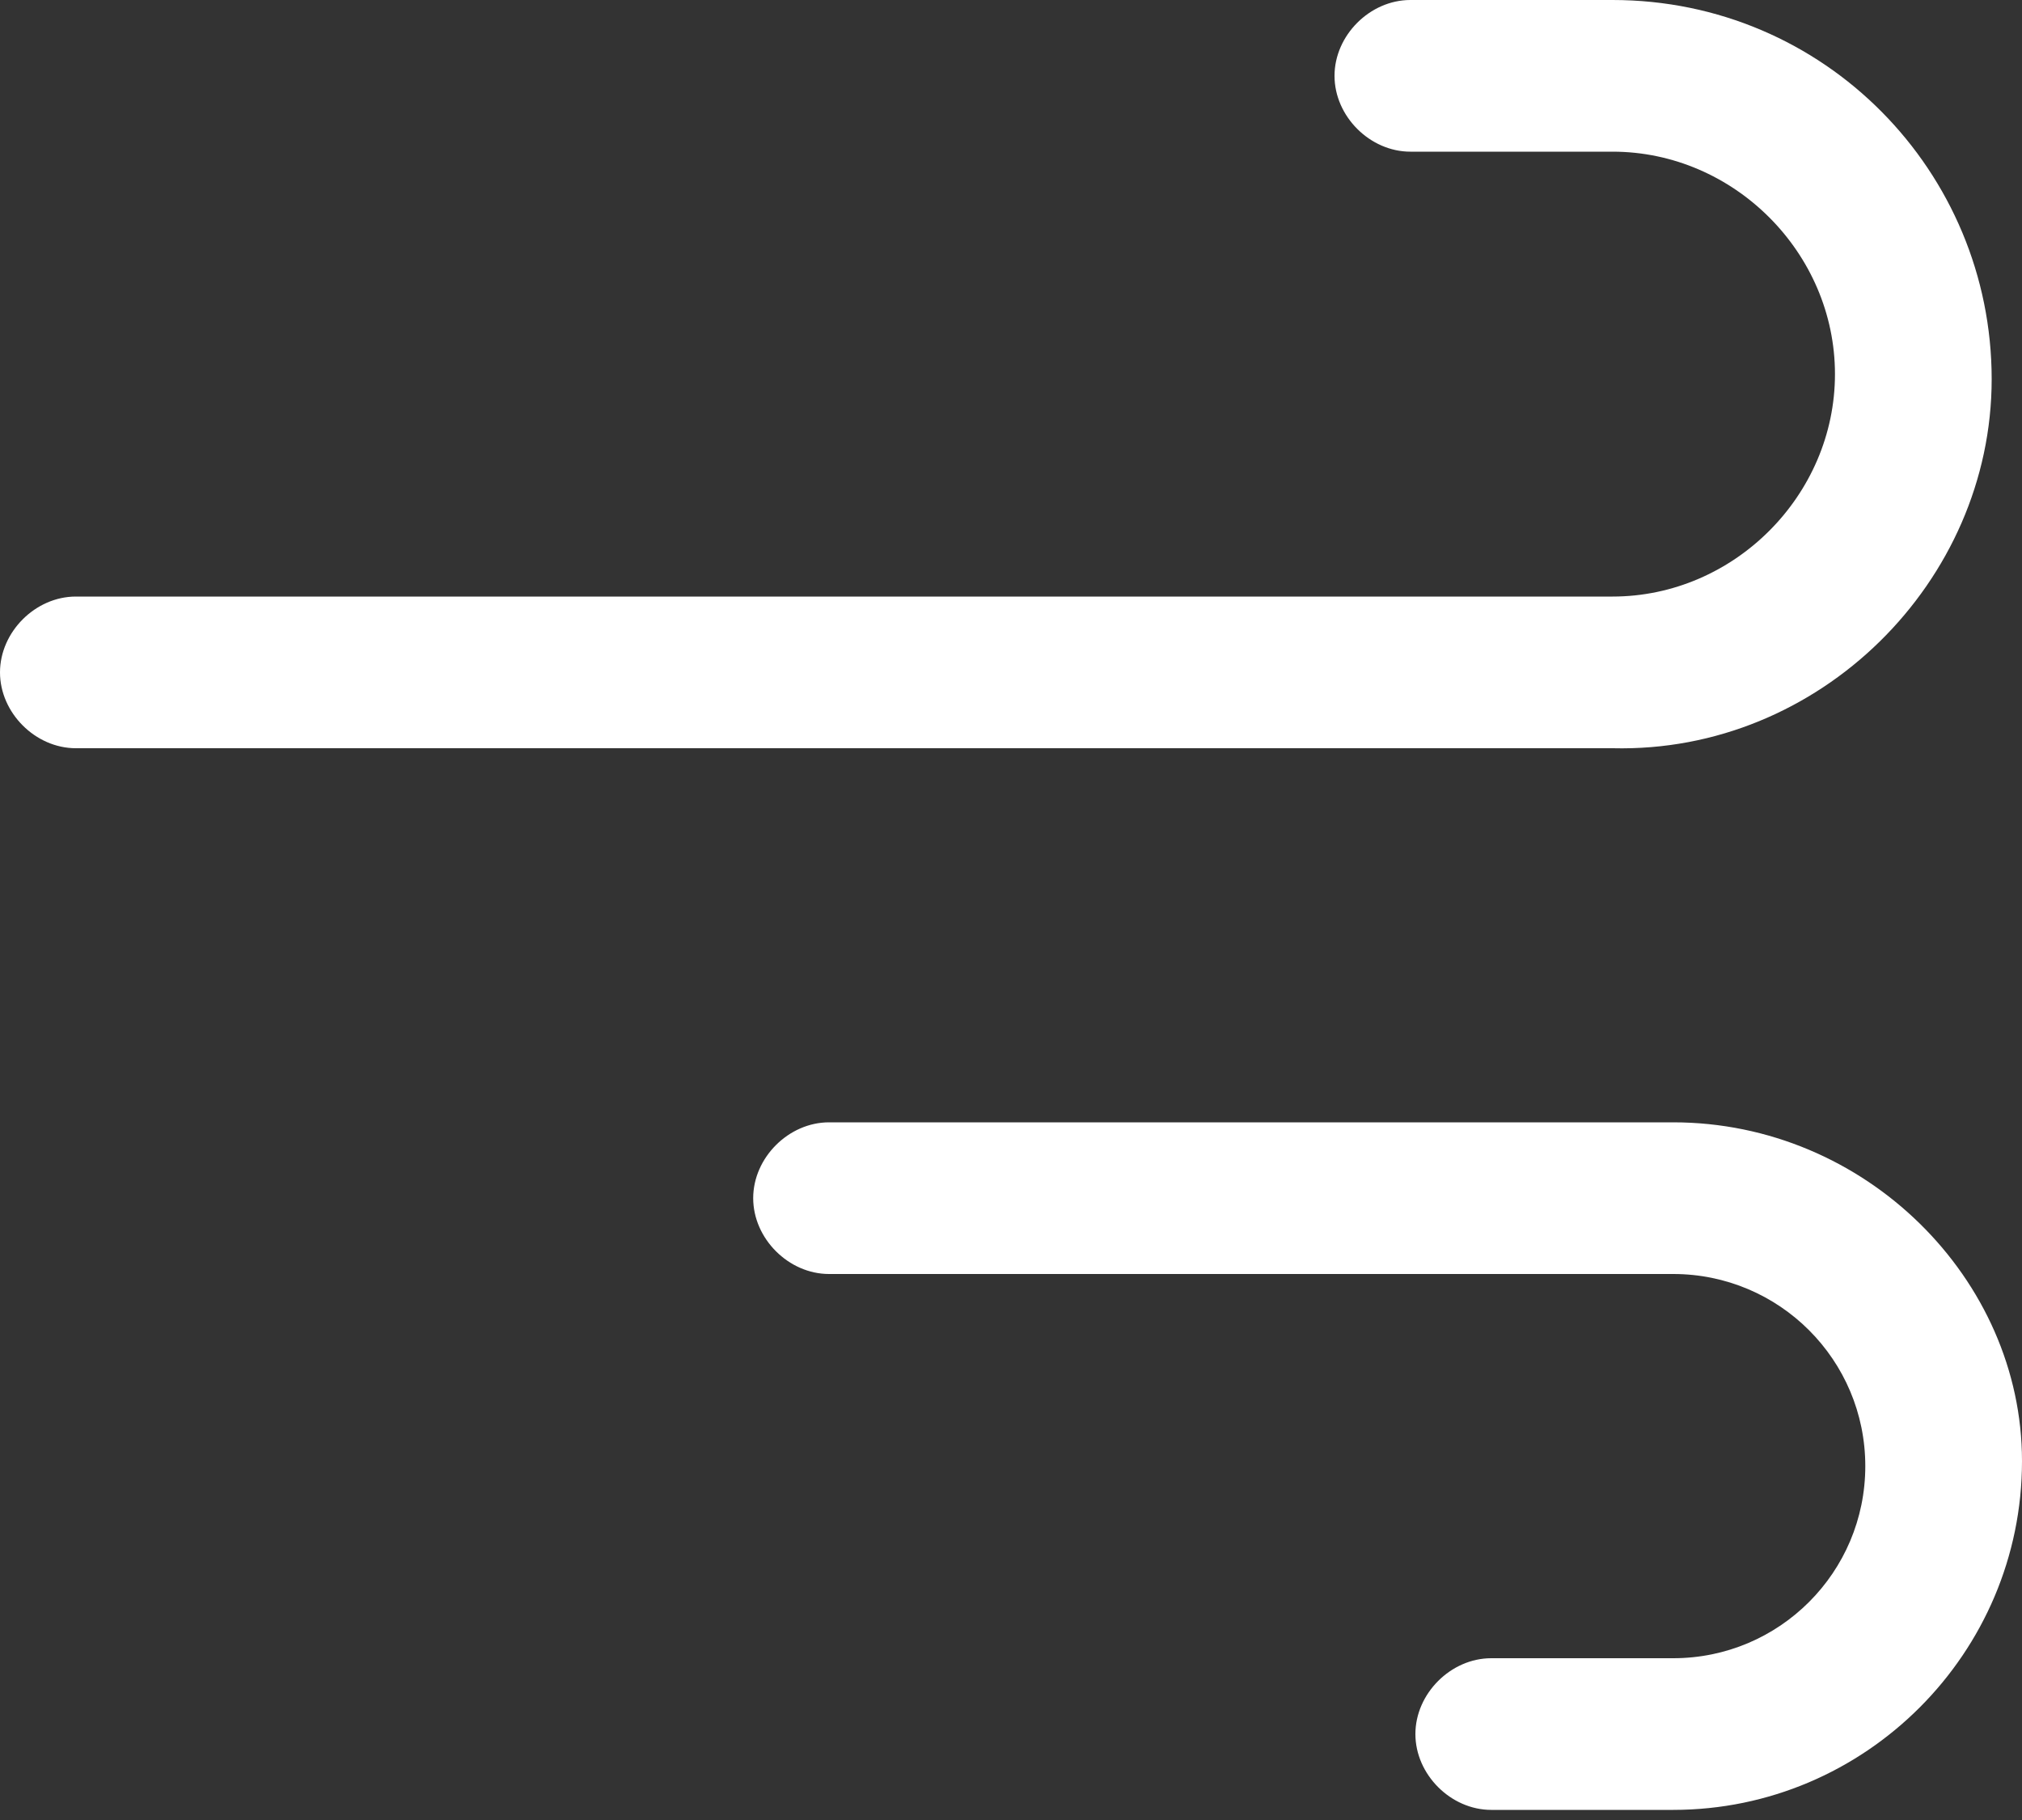 <?xml version="1.0" encoding="utf-8"?>
<!-- Generator: Adobe Illustrator 19.0.0, SVG Export Plug-In . SVG Version: 6.00 Build 0)  -->
<svg version="1.1" id="图层_1" xmlns="http://www.w3.org/2000/svg" xmlns:xlink="http://www.w3.org/1999/xlink" x="0px" y="0px"
	 viewBox="-229 233 40 36" style="enable-background:new -229 233 40 36;" xml:space="preserve">
<rect x="-229" y="233" width="40" height="36" fill="#333333" stroke="none"/>
<style type="text/css">
	.st0{fill:#FFFFFF;}
</style>
<title>icon_xiaofeng</title>
<desc>Created with Sketch.</desc>
<g>
	<path class="st0" d="M-195.9,255.2h-16.7c-0.8,0-1.5,0.7-1.5,1.5c0,0.8,0.7,1.5,1.5,1.5h16.7c2.1,0,3.8,1.7,3.8,3.8
		c0,2.1-1.7,3.8-3.8,3.8h-3.6c-0.8,0-1.5,0.7-1.5,1.5s0.7,1.5,1.5,1.5h3.6c3.8,0,6.9-3.1,6.9-6.9
		C-189,258.3-192.1,255.2-195.9,255.2z"/>
	<path class="st0" d="M-189.6,240.5c0-4.1-3.3-7.5-7.5-7.5h-4c-0.8,0-1.5,0.7-1.5,1.5s0.7,1.5,1.5,1.5h4c2.4,0,4.4,2,4.4,4.4
		c0,2.4-2,4.4-4.4,4.4h-30.4c-0.8,0-1.5,0.7-1.5,1.5s0.7,1.5,1.5,1.5h30.4C-193,247.9-189.6,244.5-189.6,240.5z"/>
</g>
</svg>
